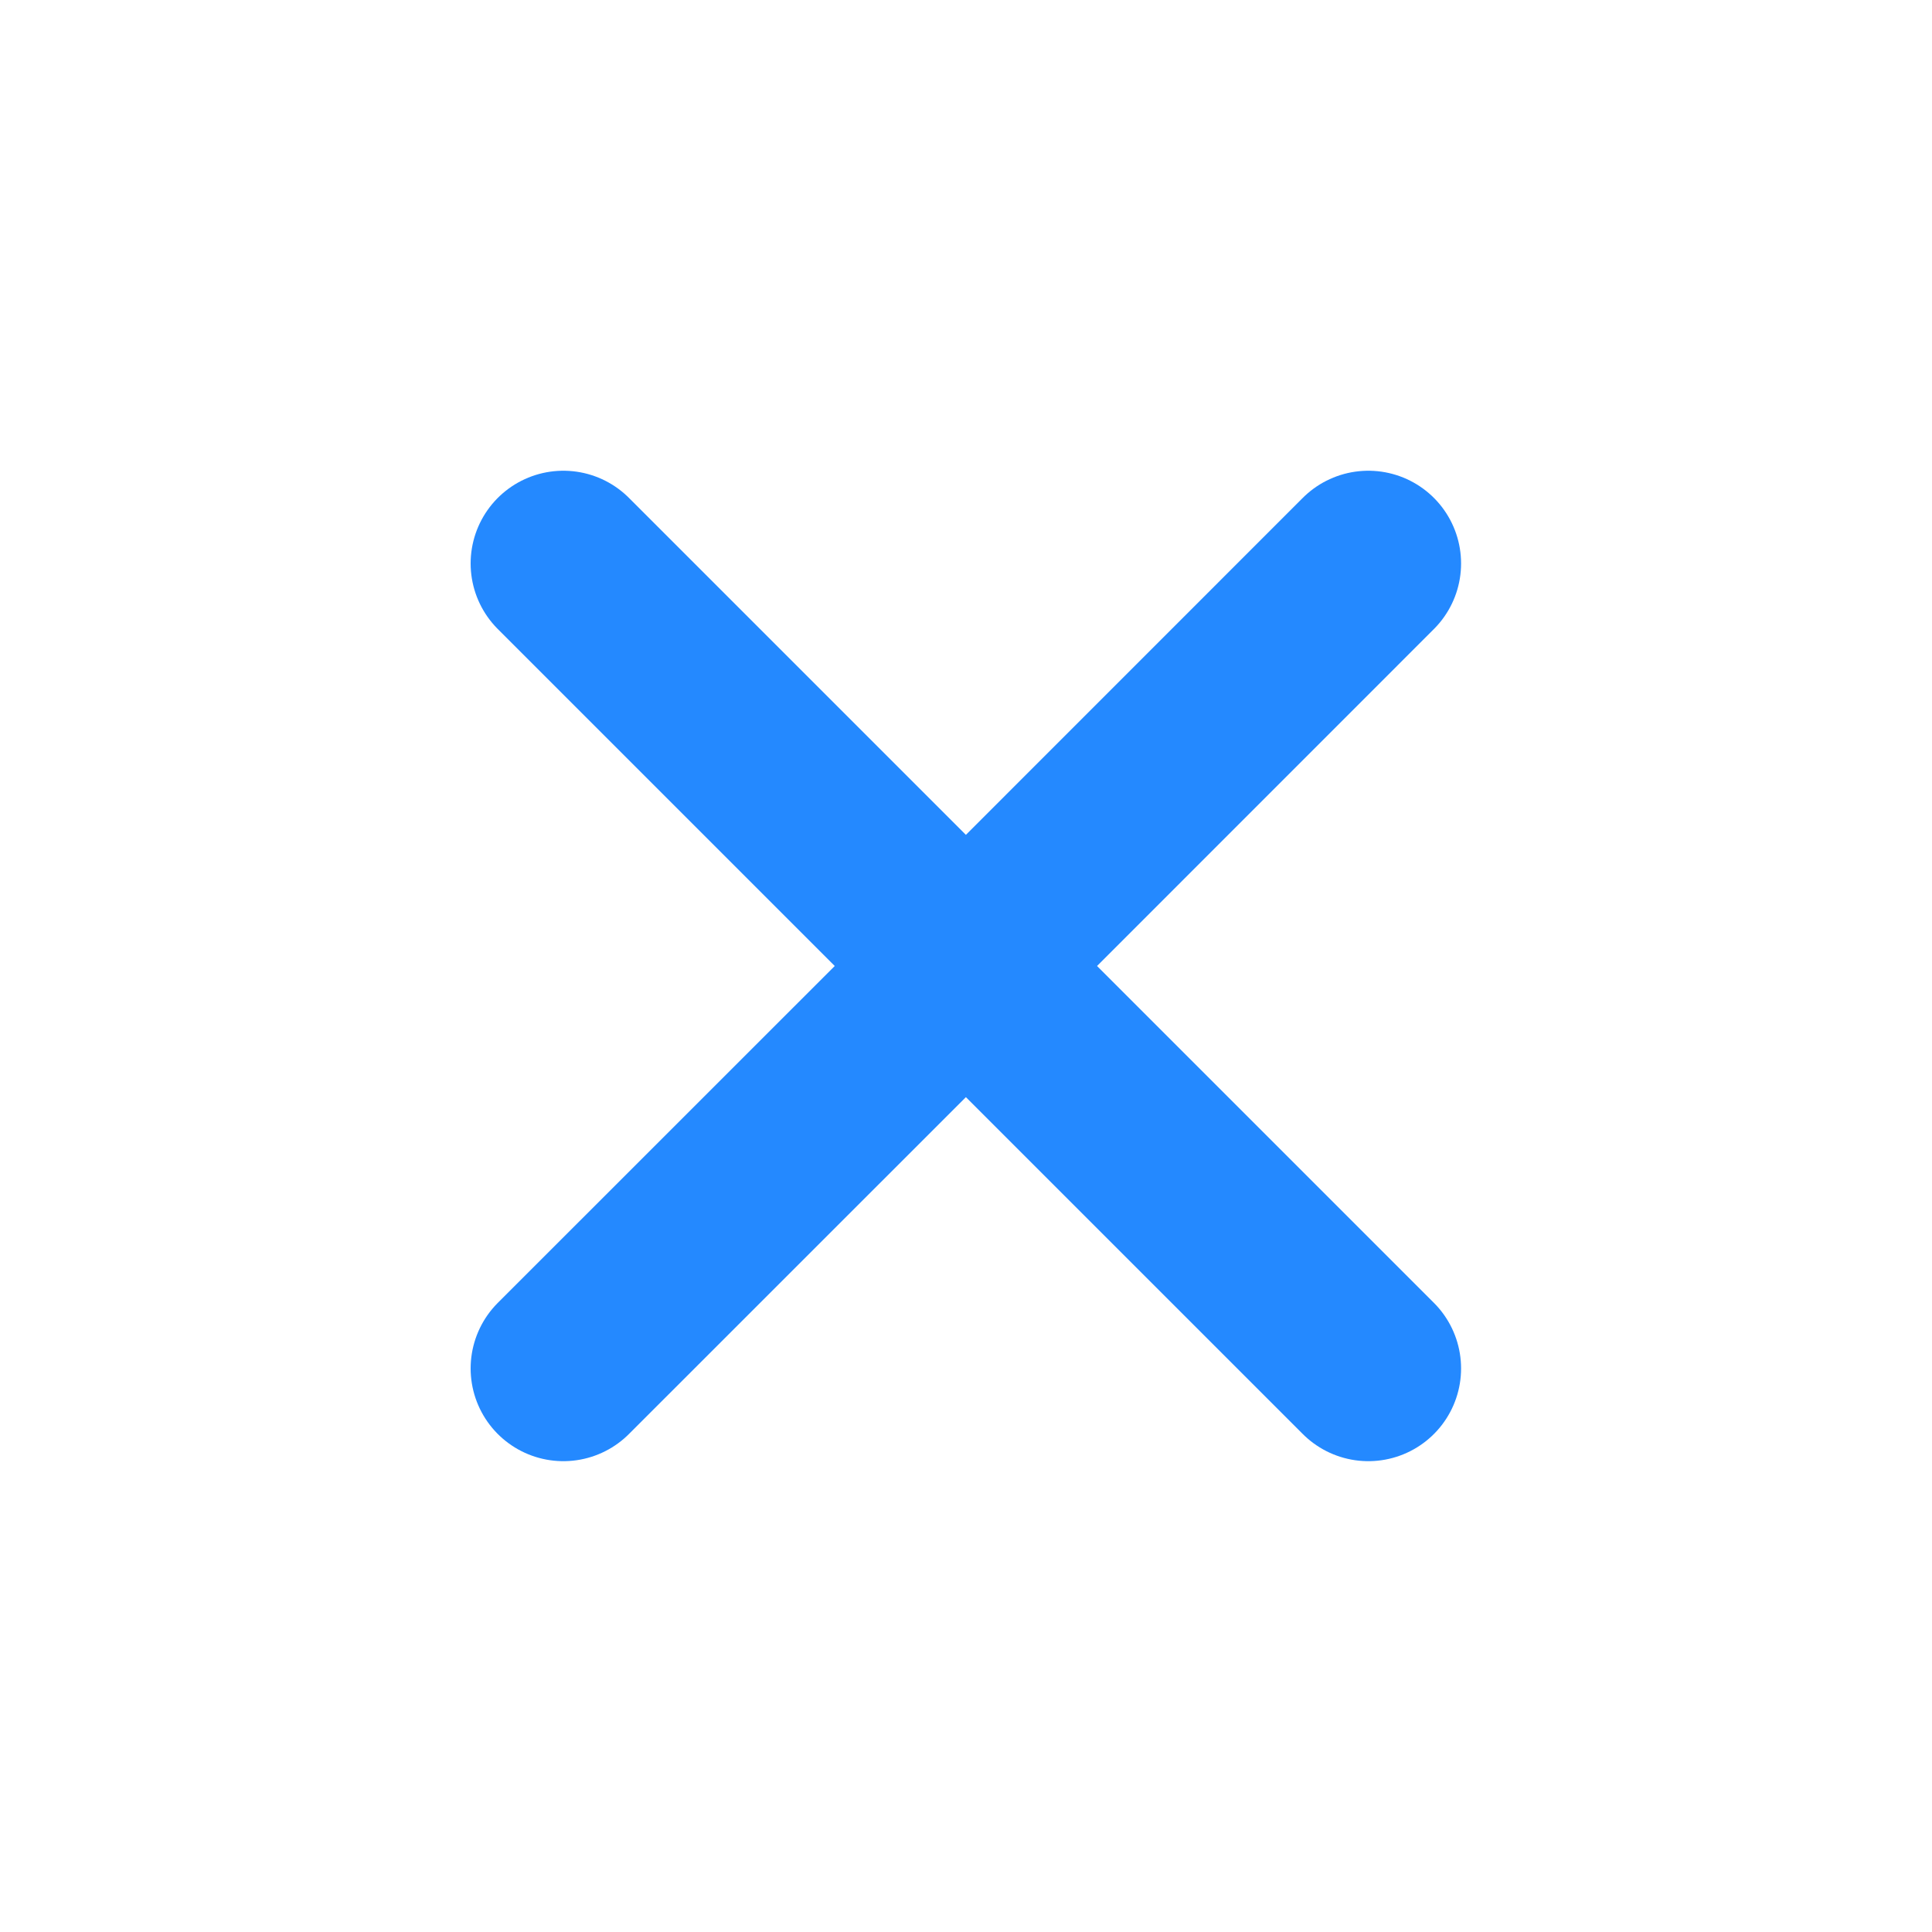 <svg width="20" height="20" viewBox="0 0 20 20" fill="none" xmlns="http://www.w3.org/2000/svg">
<g id="Close">
<path id="Vector" d="M5.832 5.833L9.999 10M9.999 10L5.832 14.166M9.999 10L14.165 5.833M9.999 10L14.165 14.166" stroke="#2489FF" stroke-width="1.92" stroke-linecap="round" stroke-linejoin="round"/>
</g>
</svg>
